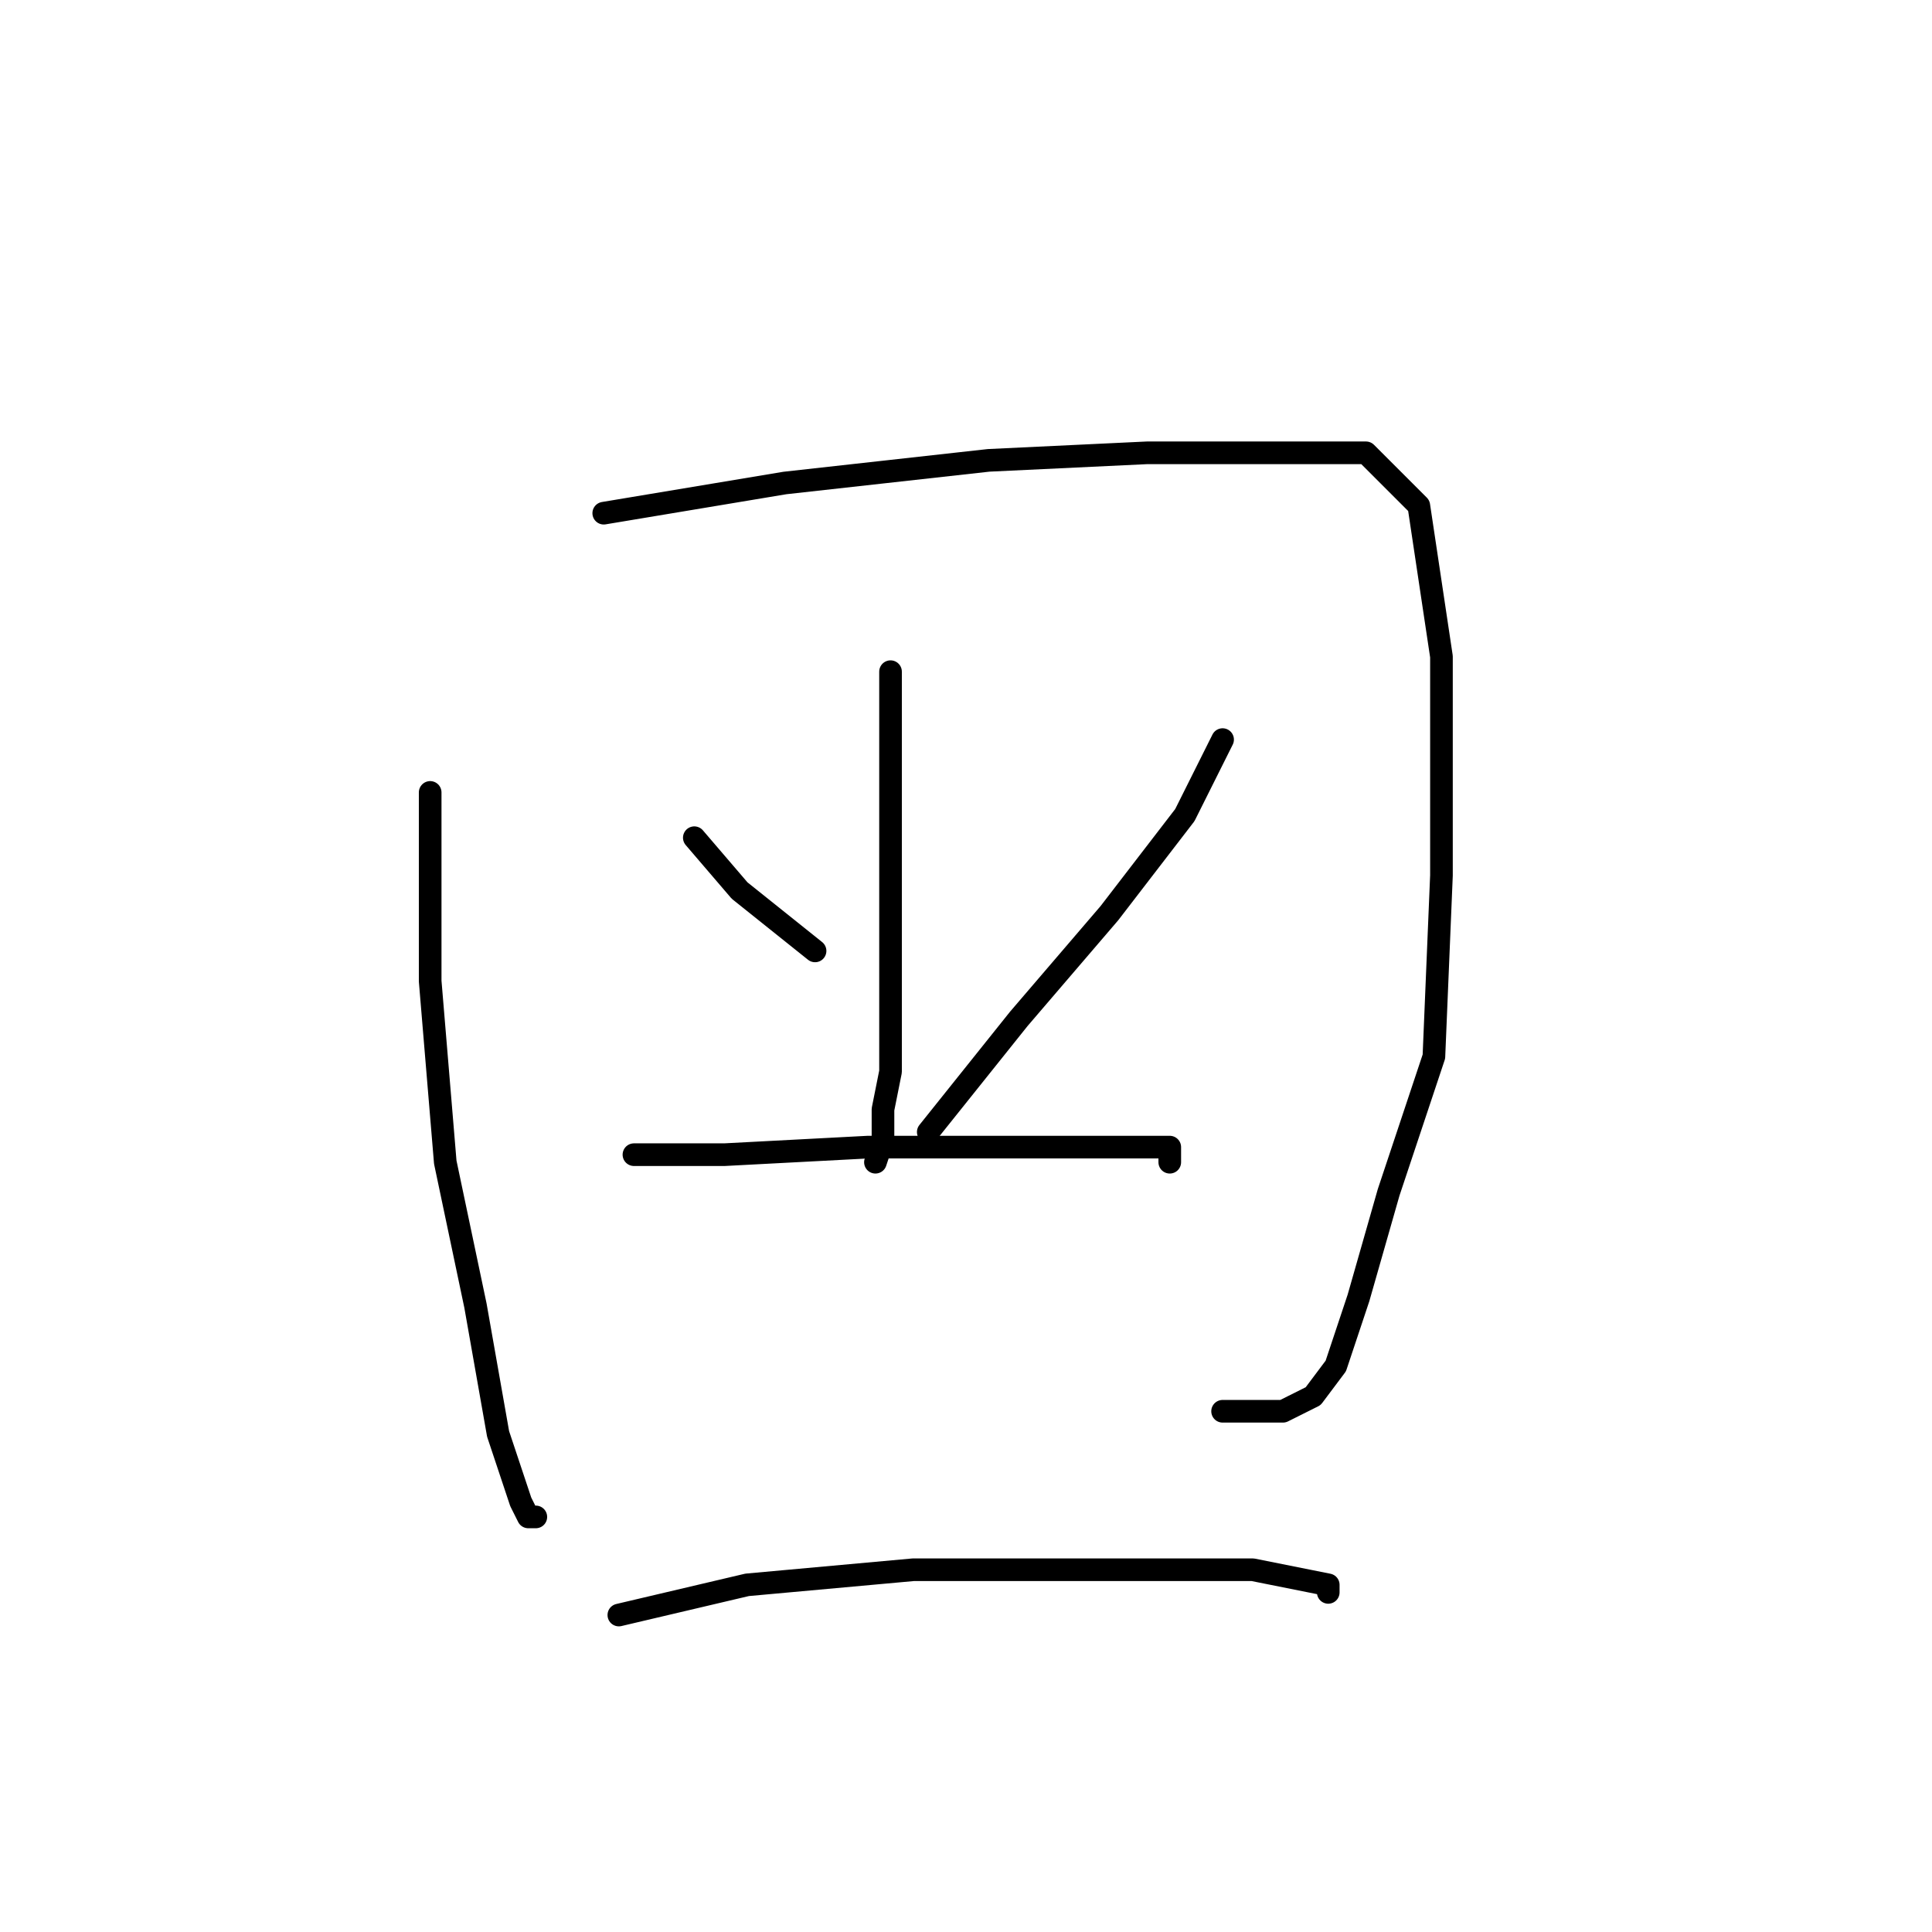 <?xml version="1.0" standalone="no"?>
    <svg width="256" height="256" xmlns="http://www.w3.org/2000/svg" version="1.1">
    <polyline stroke="black" stroke-width="3" stroke-linecap="round" fill="transparent" stroke-linejoin="round" points="57 105 57 130 59 154 63 173 66 190 69 199 70 201 71 201 71 201 " />
        <polyline stroke="black" stroke-width="3" stroke-linecap="round" fill="transparent" stroke-linejoin="round" points="80 68 104 64 131 61 152 60 170 60 181 60 188 67 191 87 191 116 190 140 184 158 180 172 177 181 174 185 170 187 162 187 162 187 " />
        <polyline stroke="black" stroke-width="3" stroke-linecap="round" fill="transparent" stroke-linejoin="round" points="92 111 98 118 108 126 108 126 " />
        <polyline stroke="black" stroke-width="3" stroke-linecap="round" fill="transparent" stroke-linejoin="round" points="162 98 157 108 147 121 135 135 123 150 123 150 " />
        <polyline stroke="black" stroke-width="3" stroke-linecap="round" fill="transparent" stroke-linejoin="round" points="118 89 118 100 118 116 118 132 118 142 117 147 117 150 117 151 116 154 116 154 " />
        <polyline stroke="black" stroke-width="3" stroke-linecap="round" fill="transparent" stroke-linejoin="round" points="84 153 96 153 115 152 132 152 144 152 151 152 154 152 155 152 155 154 155 154 " />
        <polyline stroke="black" stroke-width="3" stroke-linecap="round" fill="transparent" stroke-linejoin="round" points="82 214 99 210 121 208 141 208 155 208 166 208 171 209 176 210 176 211 176 211 " />
        </svg>